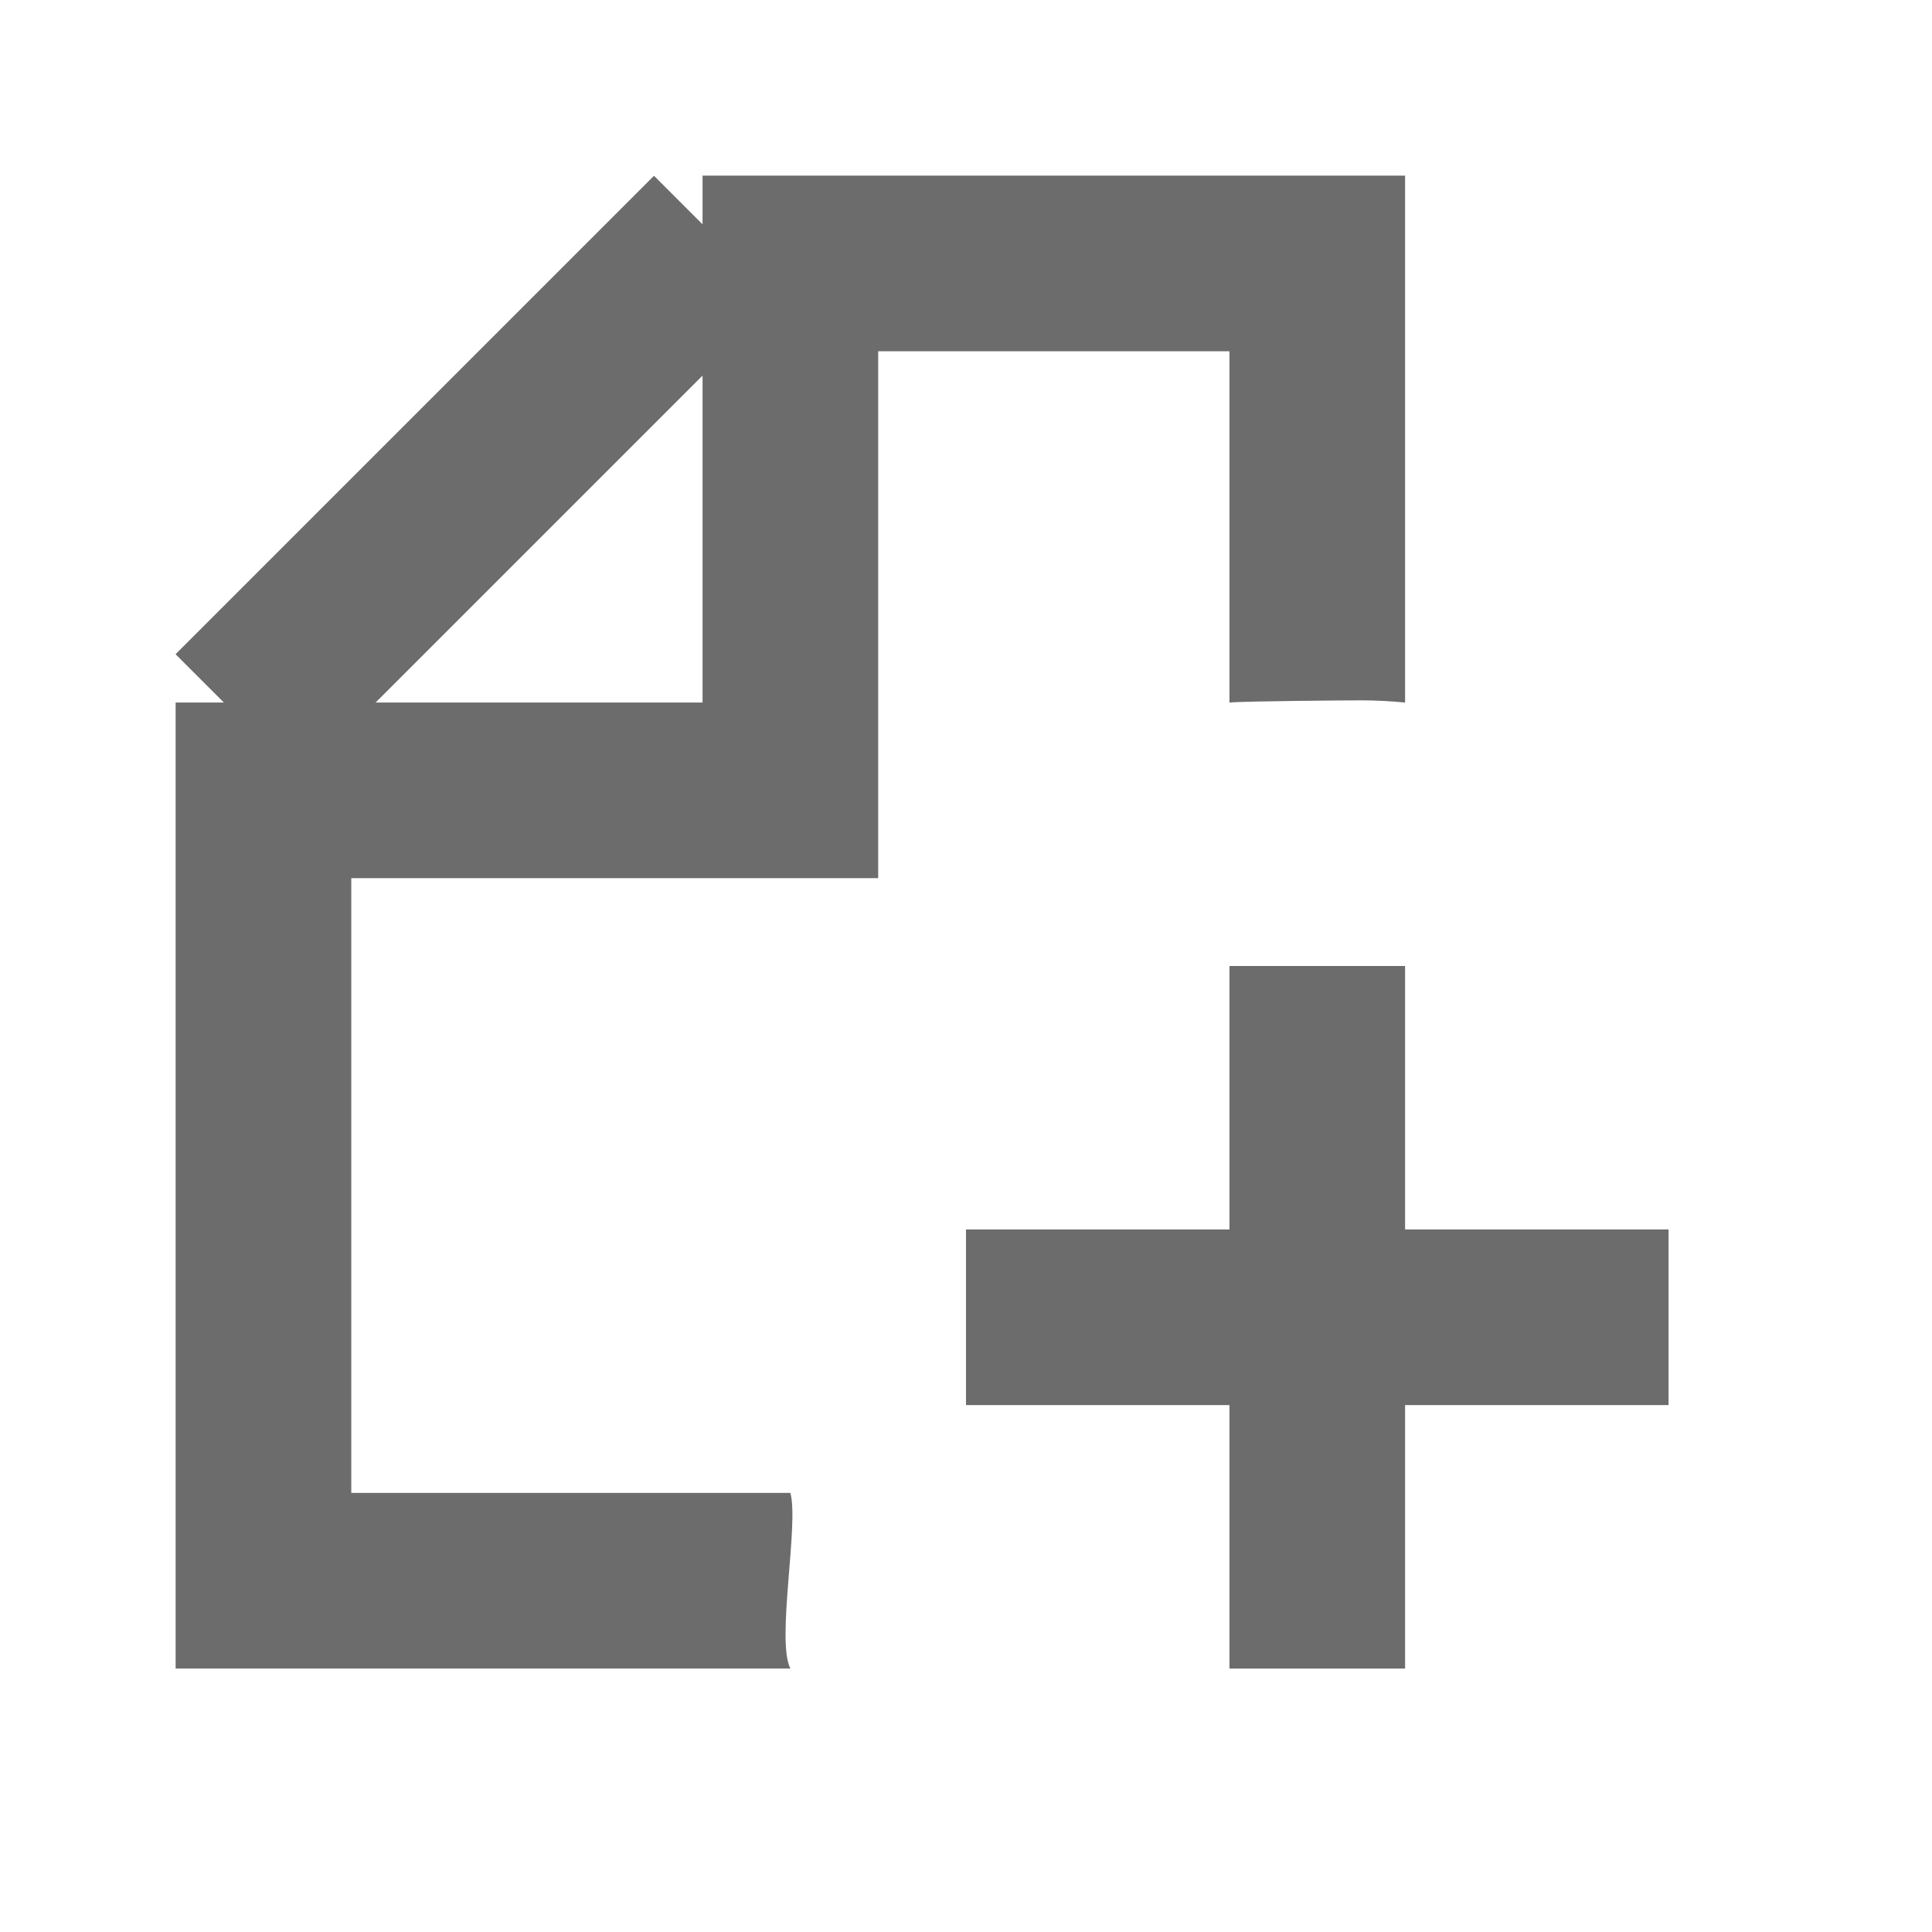 <?xml version="1.0" encoding="utf-8"?>
<!-- Generator: Adobe Illustrator 16.0.0, SVG Export Plug-In . SVG Version: 6.00 Build 0)  -->
<!DOCTYPE svg PUBLIC "-//W3C//DTD SVG 1.1//EN" "http://www.w3.org/Graphics/SVG/1.1/DTD/svg11.dtd">
<svg version="1.1" id="Layer_1" xmlns="http://www.w3.org/2000/svg" xmlns:xlink="http://www.w3.org/1999/xlink" x="0px" y="0px"
	 width="22px" height="22px" viewBox="0 0 22 22" enable-background="new 0 0 22 22" xml:space="preserve">
<path fill="#6C6C6C" d="M8,2v6H2V7v12h7c-0.163-0.316,0.1-1.651,0-2H4v-7h6V4h4v4c0.165-0.016,1.331-0.025,1.5-0.025
	S15.835,7.984,16,8V2H8z"/>
<rect x="1.578" y="4.432" transform="matrix(0.707 -0.707 0.707 0.707 -2.25 5.432)" fill="#6C6C6C" width="7.706" height="2"/>
<rect x="14" y="11" fill="#6C6C6C" width="2" height="8"/>
<rect x="11" y="14" fill="#6C6C6C" width="8" height="2"/>
</svg>
